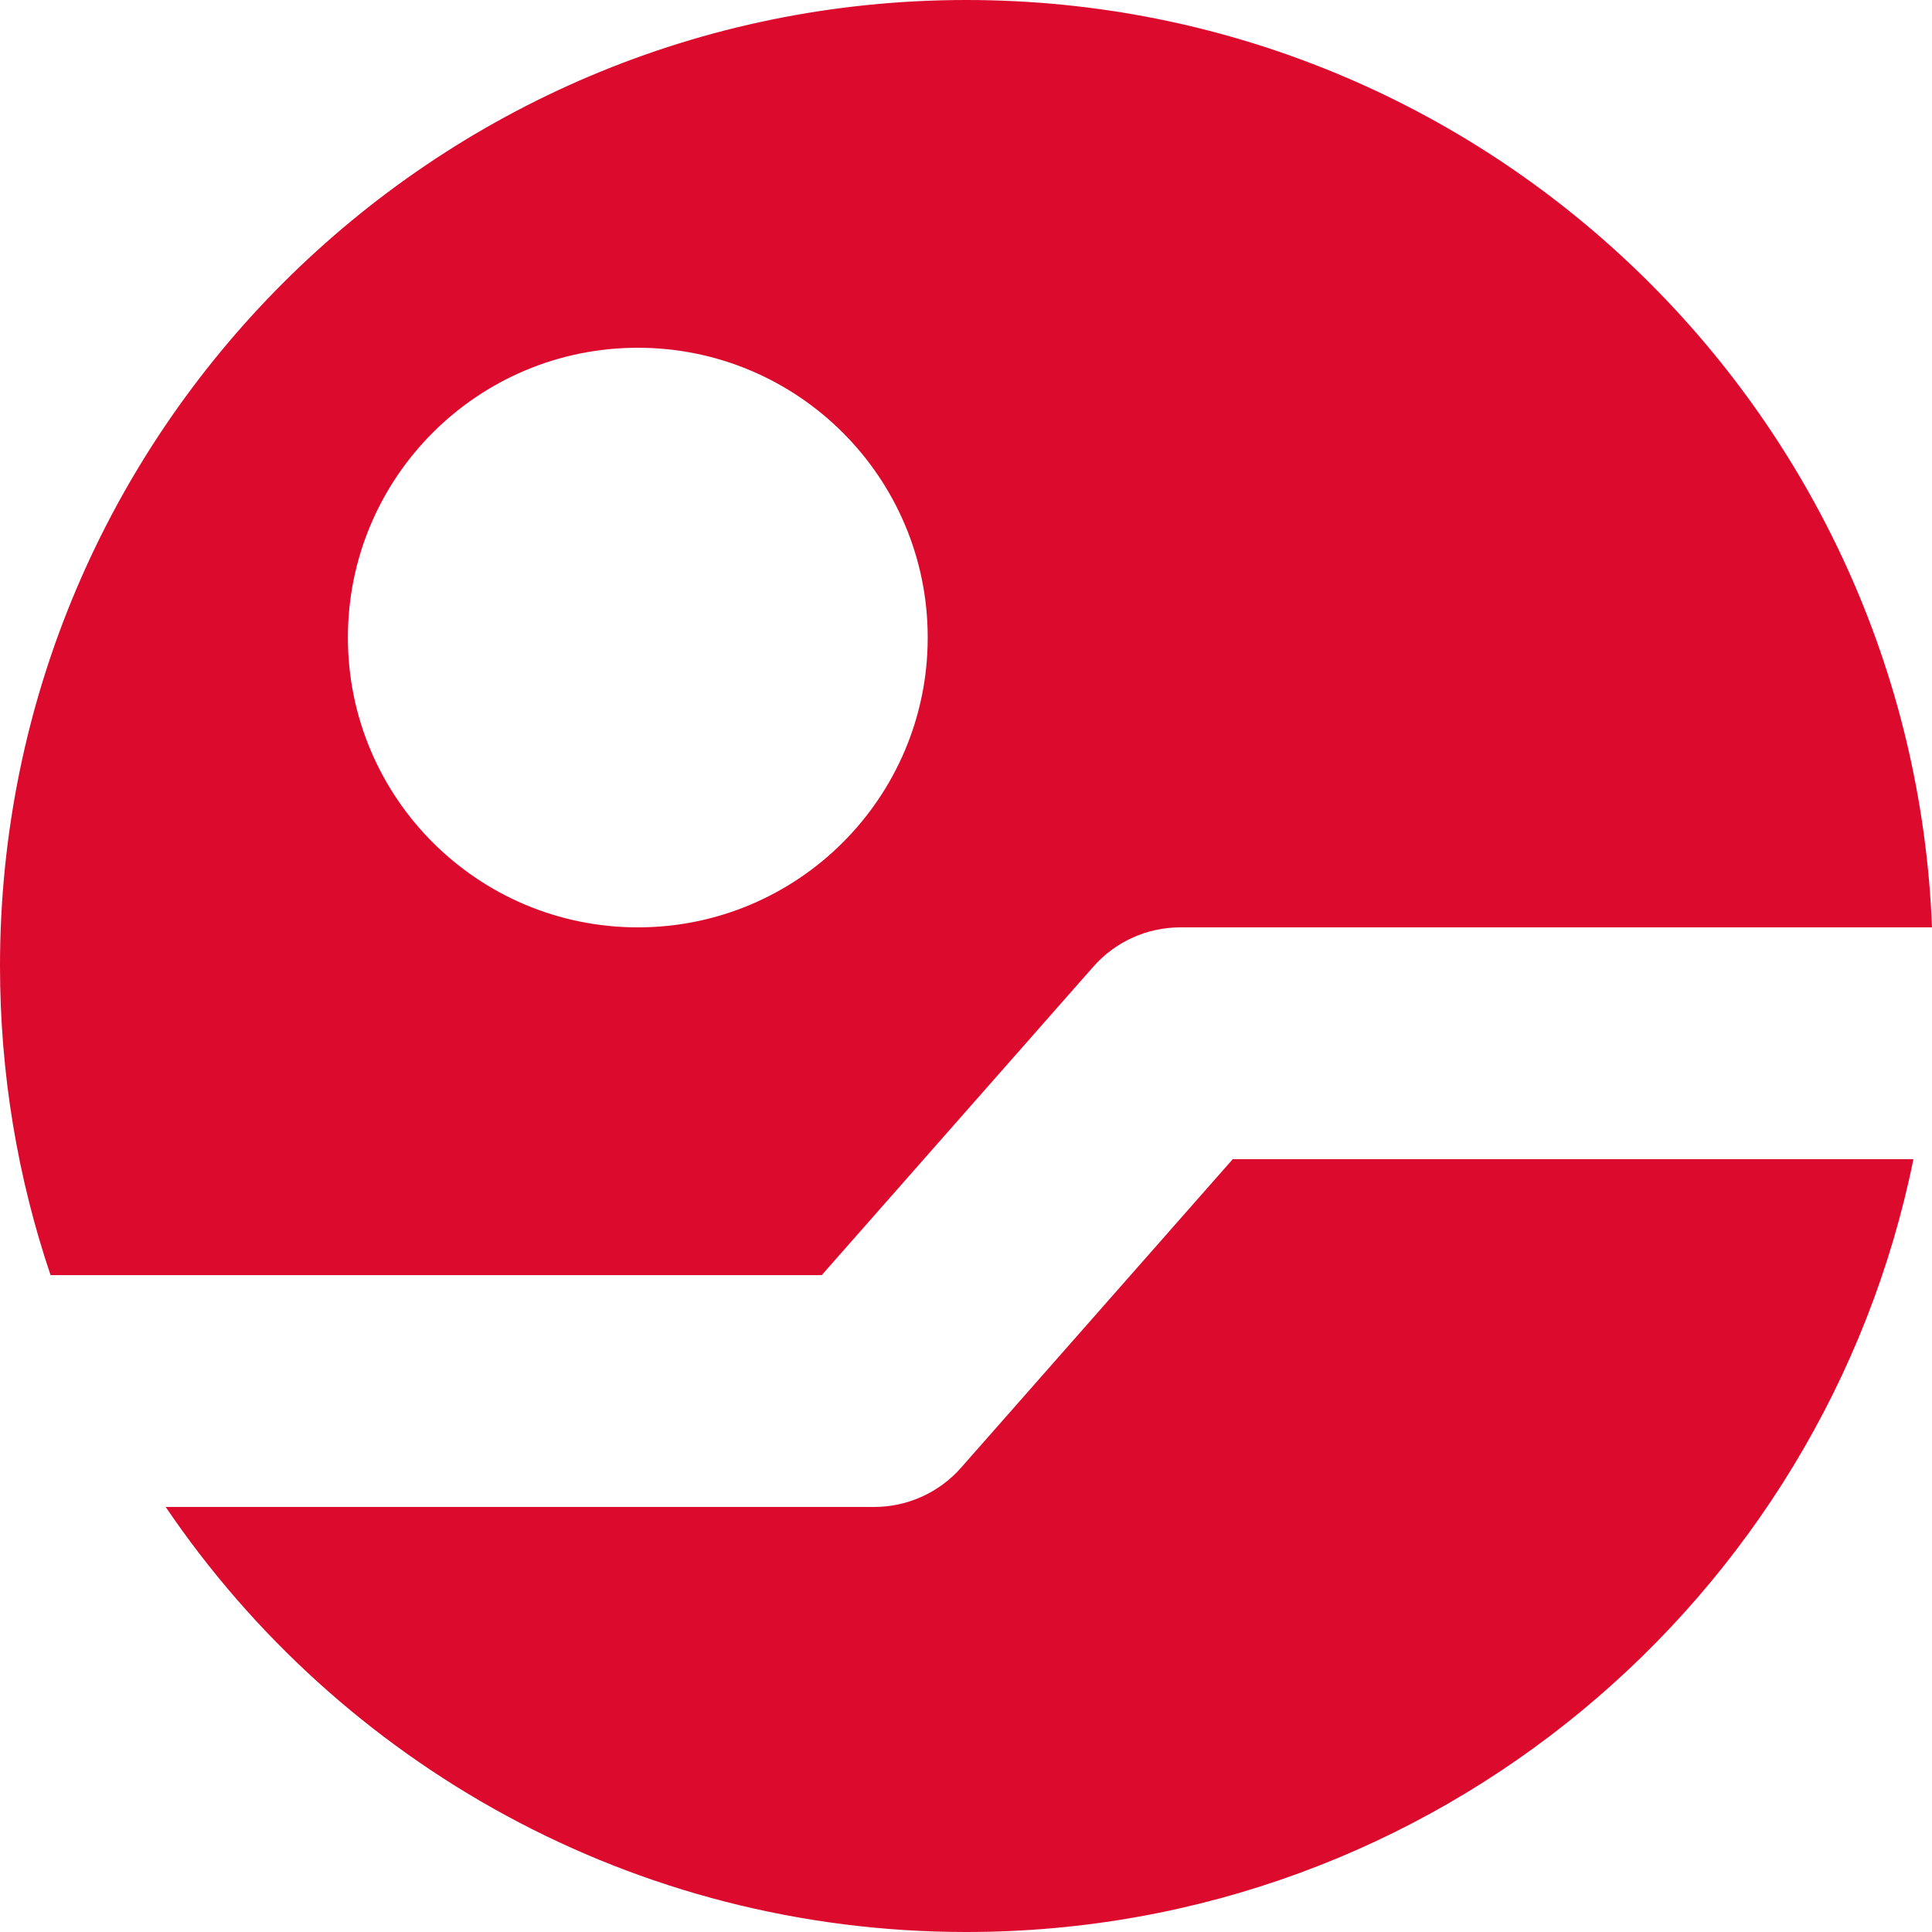 <svg 
  width="100%" 
  height="100%" 
  viewBox="0 0 300 300" 
  fill="none" 
  xmlns="http://www.w3.org/2000/svg"
>
  <path 
    fill-rule="evenodd" 
    clip-rule="evenodd" 
    d="M0 150C0 67.157 67.216 0 150.059 0C230.892 0 296.848 63.939 300 144H289.614H183.281C178.11 144 173.189 146.224 169.772 150.105L127.6 198H25.511H7.851C2.76 182.93 0 166.787 0 150ZM25.727 234C52.712 273.825 98.34 300 150.059 300C222.628 300 283.205 248.467 297.115 180H289.614H191.415L149.243 227.895C145.826 231.776 140.905 234 135.734 234H25.727ZM144.055 99C144.055 123.853 123.9 144 99.038 144C74.175 144 54.02 123.853 54.02 99C54.02 74.147 74.175 54 99.038 54C123.9 54 144.055 74.147 144.055 99Z"
    fill="#DC0A2D"
  />
</svg>
